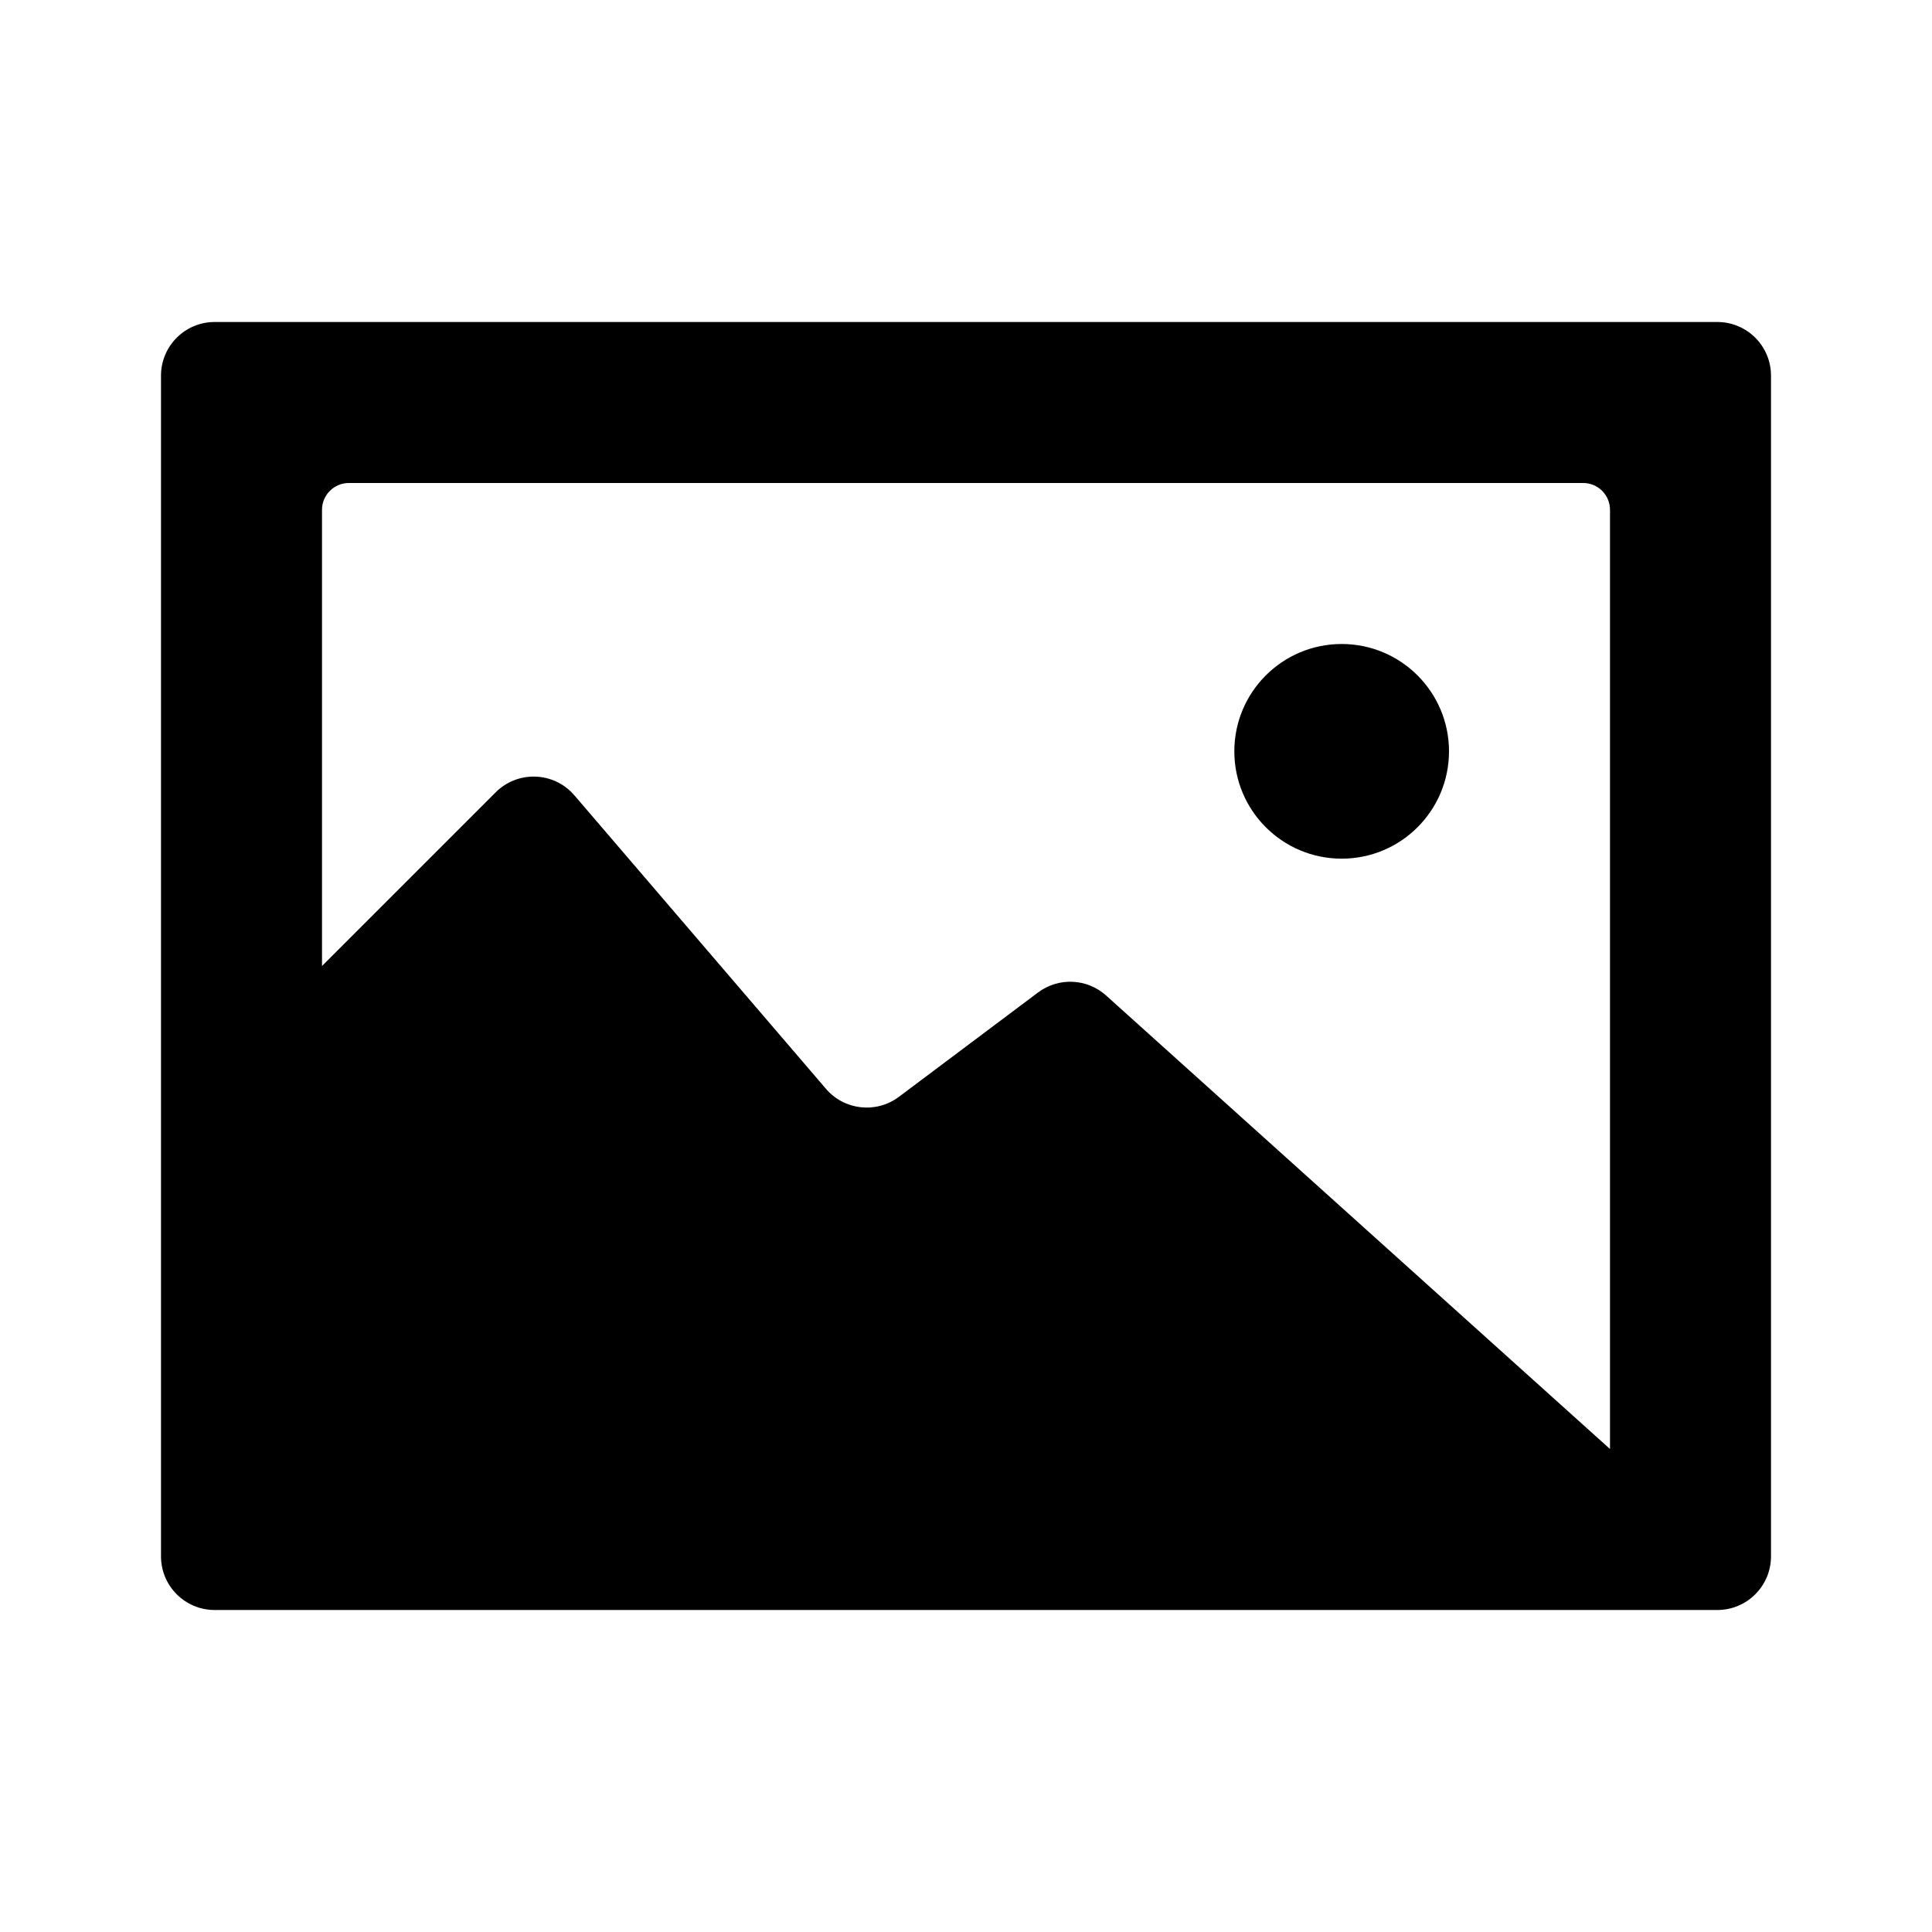 <svg xmlns="http://www.w3.org/2000/svg" width="72" height="72" viewBox="0 0 72 72">
  <path d="M66,14 L66,58 C66,59.105 65.105,60 64,60 L8,60 C6.895,60 6,59.105 6,58 L6,14 C6,12.895 6.895,12 8,12 L64,12 C65.105,12 66,12.895 66,14 Z M50,32 C47.791,32 46,30.209 46,28 C46,25.791 47.791,24 50,24 C52.209,24 54,25.791 54,28 C54,30.209 52.209,32 50,32 Z M12,36 L18.473,29.527 C19.254,28.746 20.52,28.746 21.301,29.527 C21.337,29.563 21.372,29.601 21.406,29.64 L30.781,40.577 C31.466,41.378 32.656,41.508 33.499,40.876 L38.684,36.987 C39.449,36.413 40.512,36.461 41.222,37.1 L60,54 L12,54 L12,36 Z M59,18 L13,18 C12.448,18 12,18.448 12,19 L12,54 L60,54 L60,19 C60,18.448 59.552,18 59,18 Z"/>
</svg>
